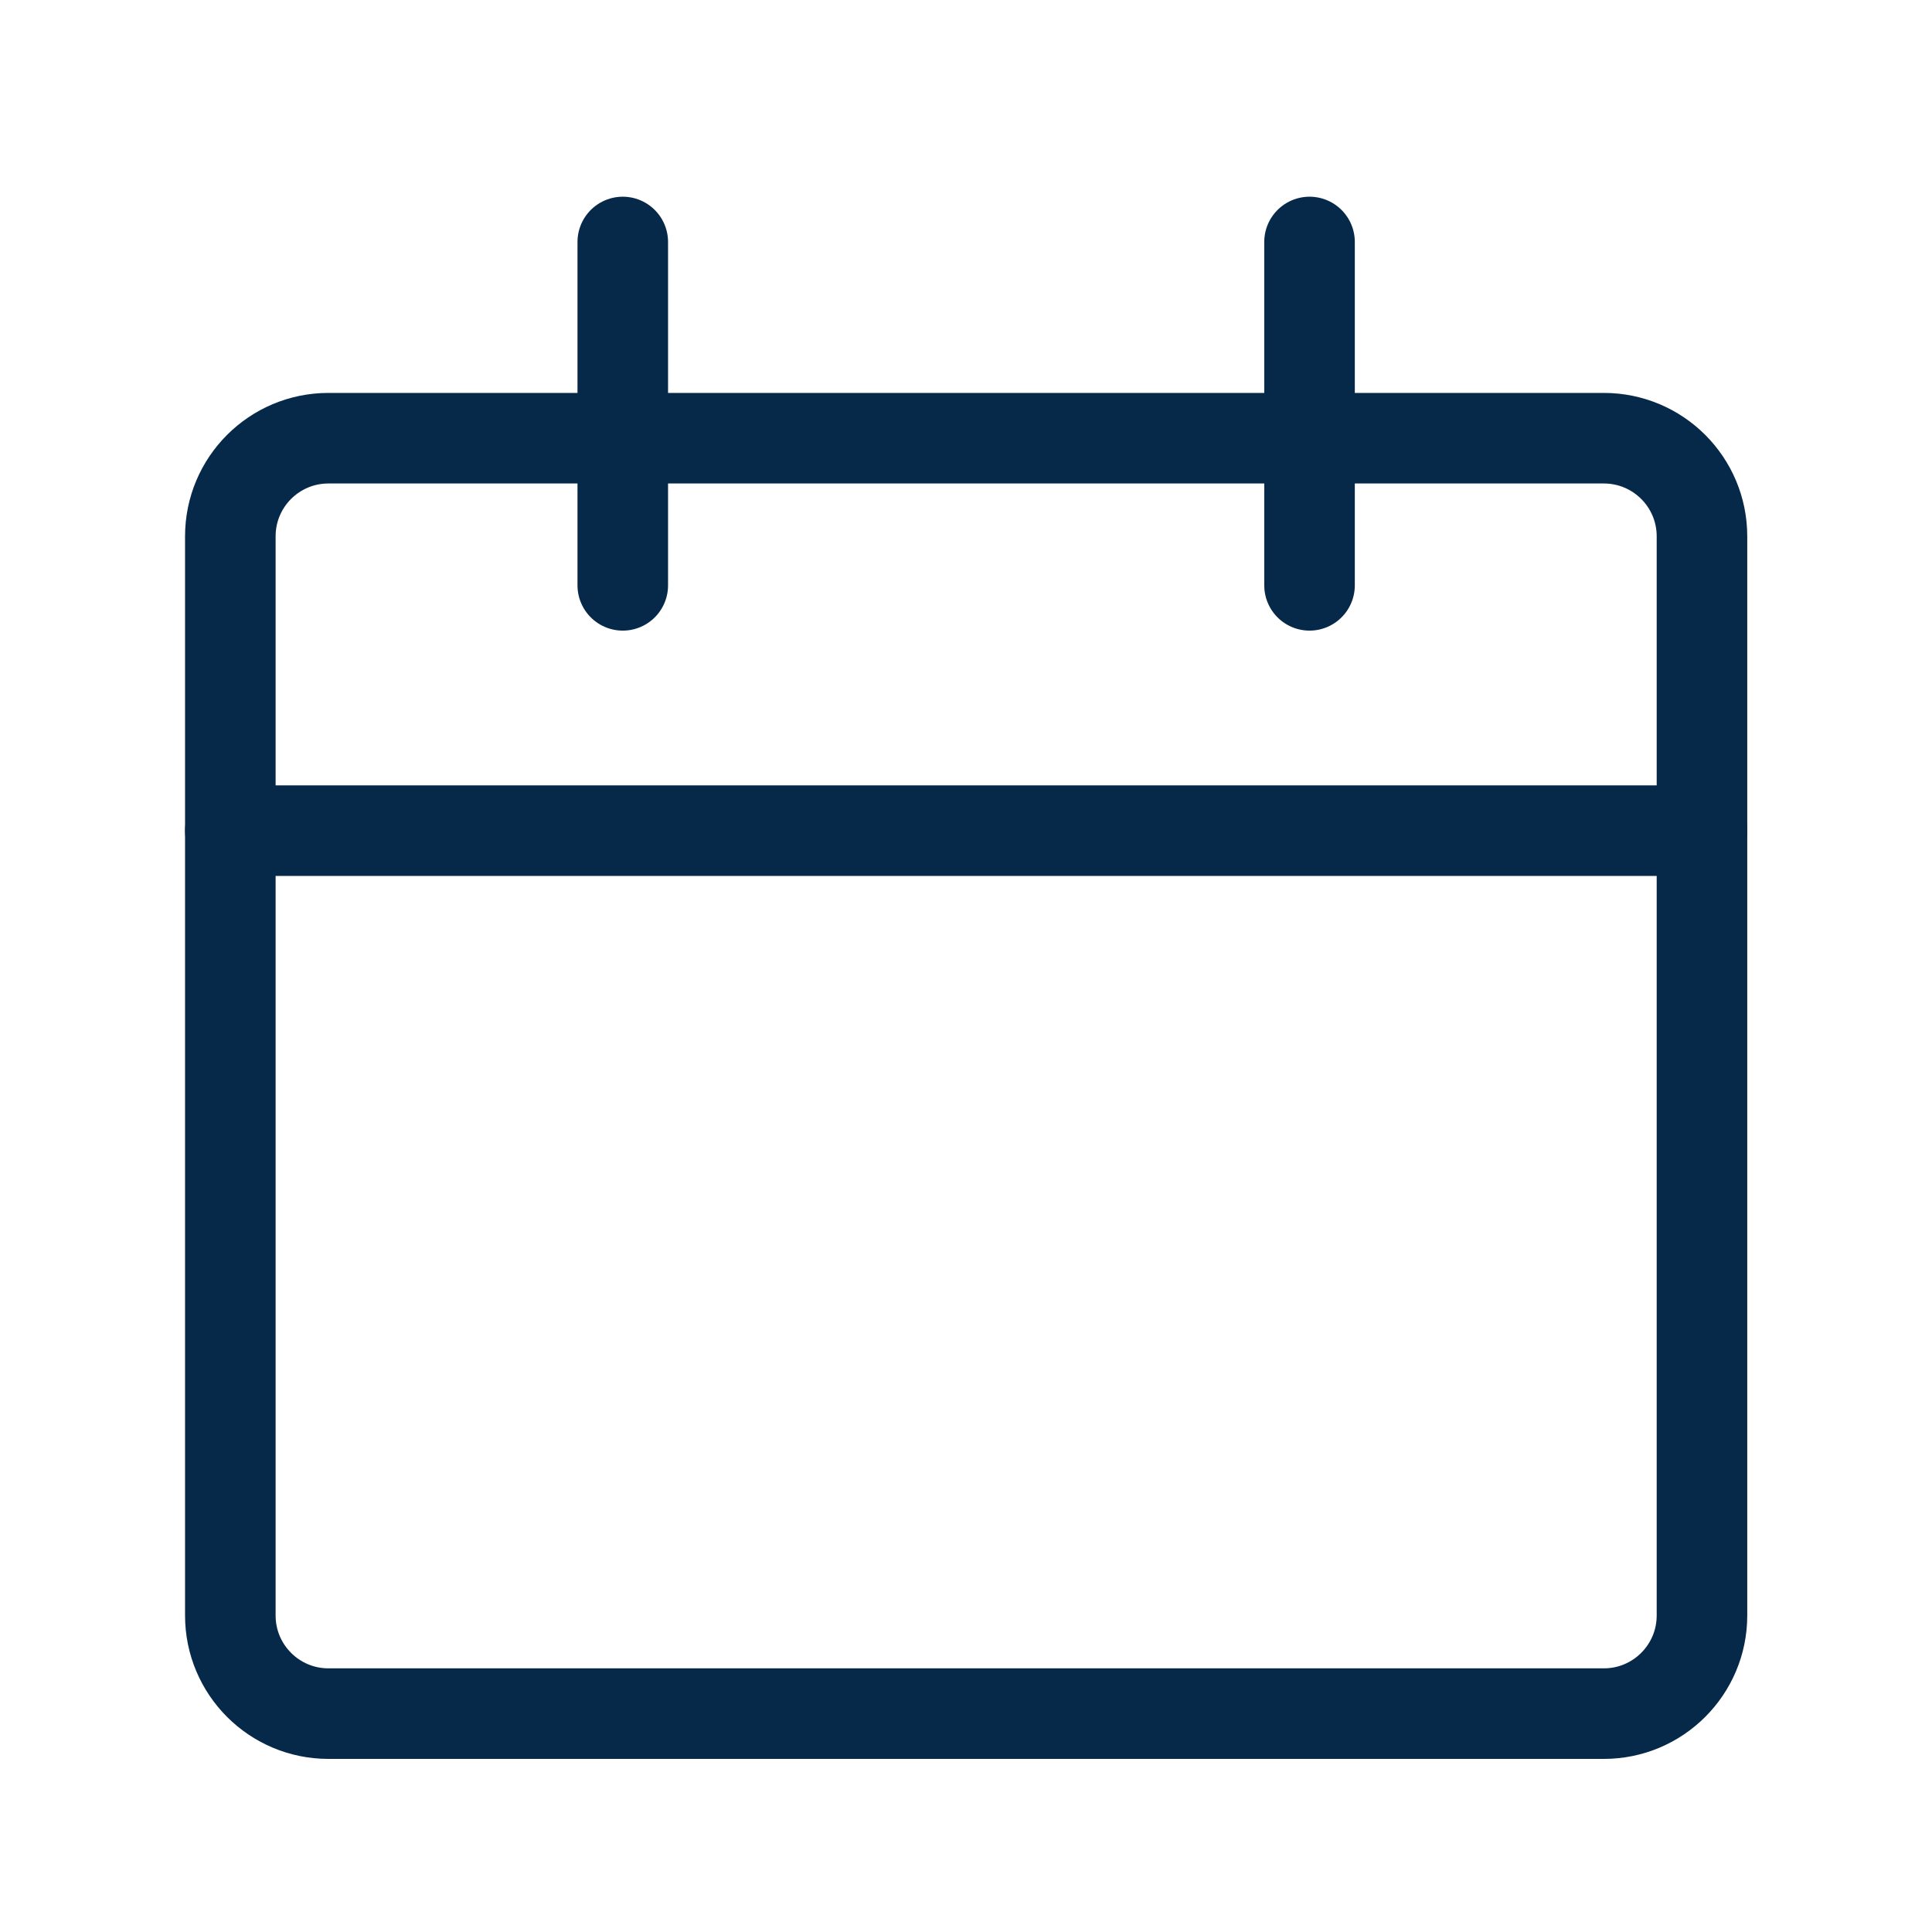 <svg width="32" height="32" viewBox="0 0 32 32" fill="none" xmlns="http://www.w3.org/2000/svg">
<g clip-path="url(#clip0_5_2570)">
<path d="M26.565 7.258H5.44C4.542 7.258 3.815 7.985 3.815 8.883V26.758C3.815 27.655 4.542 28.383 5.44 28.383H26.565C27.462 28.383 28.19 27.655 28.19 26.758V8.883C28.19 7.985 27.462 7.258 26.565 7.258Z" stroke="#062949" stroke-width="1.5" stroke-linecap="round" stroke-linejoin="round"/>
<path d="M3.815 13.758H28.19" stroke="#062949" stroke-width="1.5" stroke-linecap="round" stroke-linejoin="round"/>
<path d="M10.315 9.695V4.008" stroke="#062949" stroke-width="1.5" stroke-linecap="round" stroke-linejoin="round"/>
<path d="M21.69 9.695V4.008" stroke="#062949" stroke-width="1.5" stroke-linecap="round" stroke-linejoin="round"/>
</g>
<defs>
<clipPath id="clip0_5_2570">
<rect width="26" height="26" fill="white" transform="translate(3 3.195)"/>
</clipPath>
</defs>
</svg>
